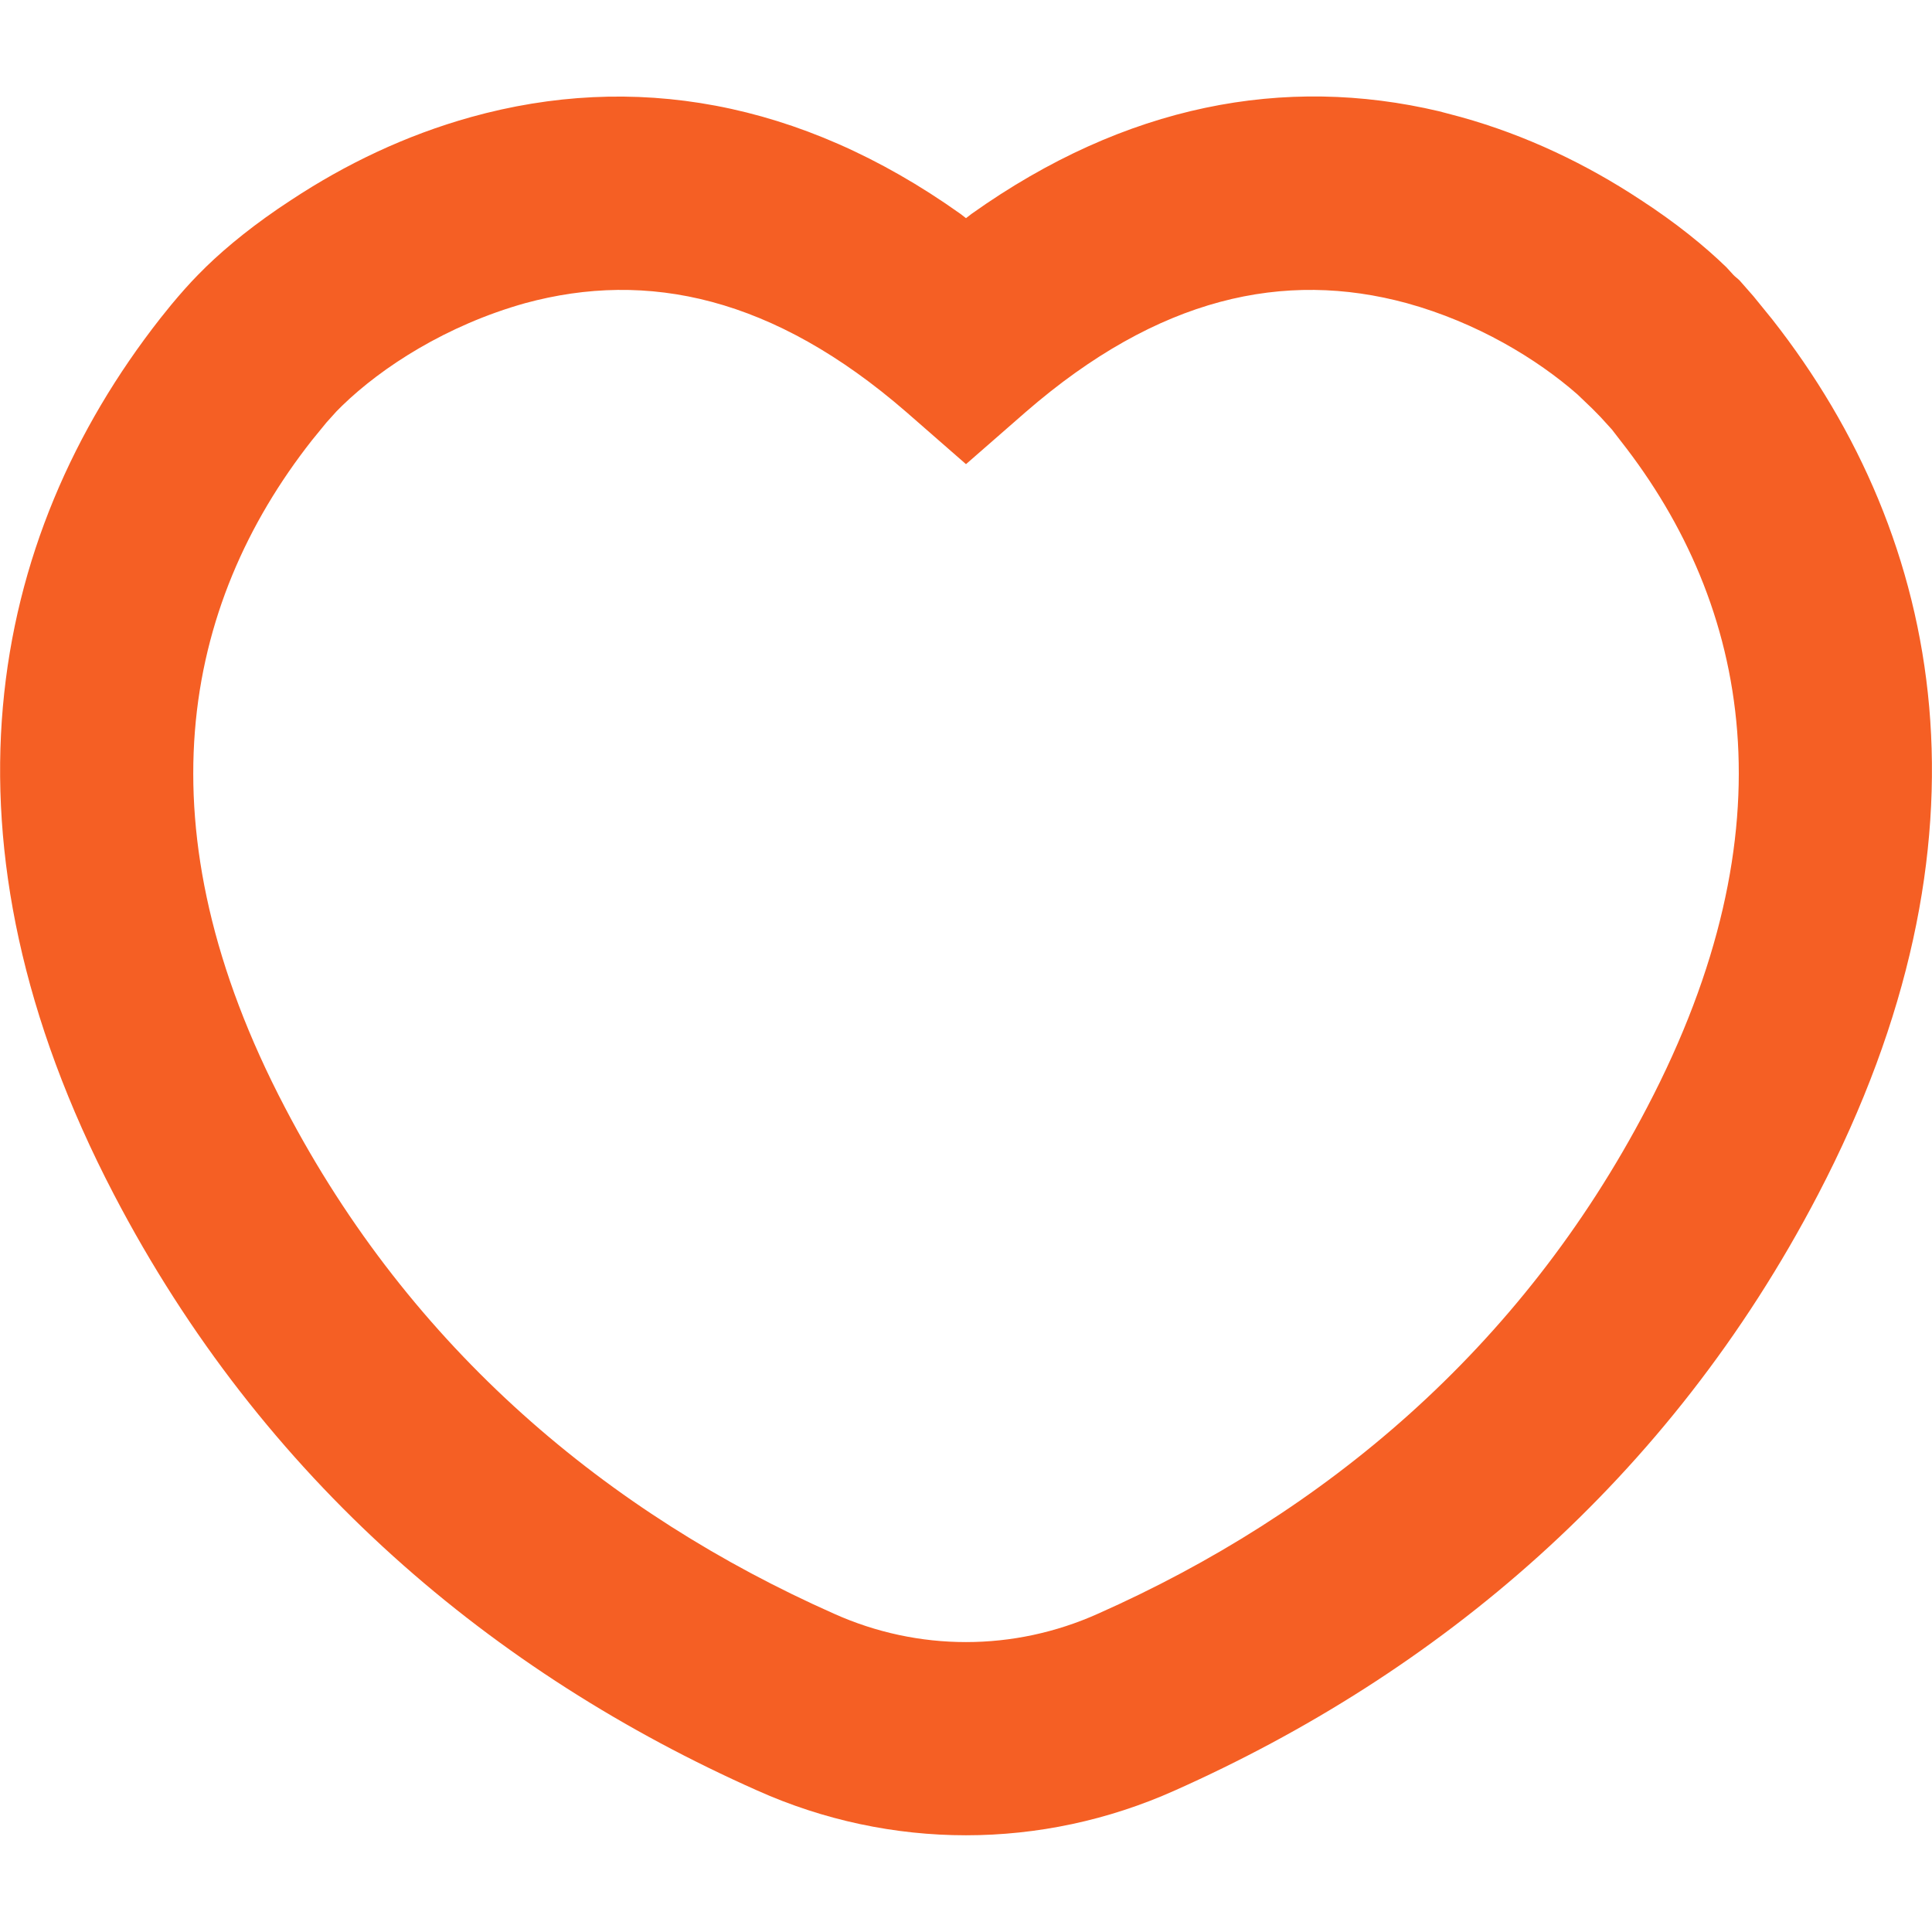 <?xml version="1.0" encoding="UTF-8"?>
<svg xmlns="http://www.w3.org/2000/svg" xmlns:xlink="http://www.w3.org/1999/xlink" width="12" height="12" viewBox="0 0 12 12">
<defs>
<clipPath id="clip-0">
<path clip-rule="evenodd" d="M 1.281 1.656 L 1.23 1.707 C 1.176 1.762 1.121 1.824 1.062 1.895 L 0.996 1.977 C -0.082 3.352 -0.438 5.223 0.707 7.418 C 1.633 9.195 3.07 10.395 4.703 11.121 C 5.531 11.492 6.469 11.492 7.297 11.121 C 8.926 10.395 10.367 9.195 11.293 7.418 C 12.438 5.223 12.082 3.352 11.008 1.984 L 10.891 1.84 L 10.805 1.742 C 10.793 1.73 10.777 1.719 10.766 1.707 L 10.723 1.66 C 10.59 1.531 10.414 1.387 10.191 1.242 C 9.855 1.02 9.48 0.84 9.074 0.727 L 8.938 0.691 C 7.98 0.465 6.992 0.648 6.035 1.328 L 6 1.355 L 5.965 1.328 C 4.965 0.617 3.926 0.449 2.926 0.727 C 2.52 0.84 2.145 1.02 1.809 1.242 C 1.586 1.387 1.41 1.531 1.281 1.656 Z M 5.629 2.559 L 6 2.883 L 6.371 2.559 C 7.195 1.844 7.977 1.676 8.738 1.883 C 9.176 2.004 9.547 2.23 9.797 2.449 L 9.891 2.539 L 9.941 2.59 L 10.012 2.668 L 10.066 2.738 C 10.871 3.762 11.137 5.148 10.23 6.879 C 9.445 8.383 8.219 9.402 6.82 10.023 C 6.297 10.258 5.703 10.258 5.18 10.023 C 3.781 9.402 2.555 8.383 1.77 6.879 C 0.863 5.148 1.129 3.762 1.938 2.734 L 2.027 2.625 L 2.09 2.555 L 2.125 2.52 C 2.371 2.281 2.773 2.02 3.262 1.883 C 4.023 1.676 4.805 1.844 5.629 2.559 Z M 5.629 2.559 "/>
</clipPath>
</defs>
<g clip-path="url(#clip-0)">
<rect x="-1.2" y="-1.2" width="14.4" height="14.4" fill="rgb(96.078%, 37.254%, 14.117%)" fill-opacity="1"/>
</g>
</svg>
